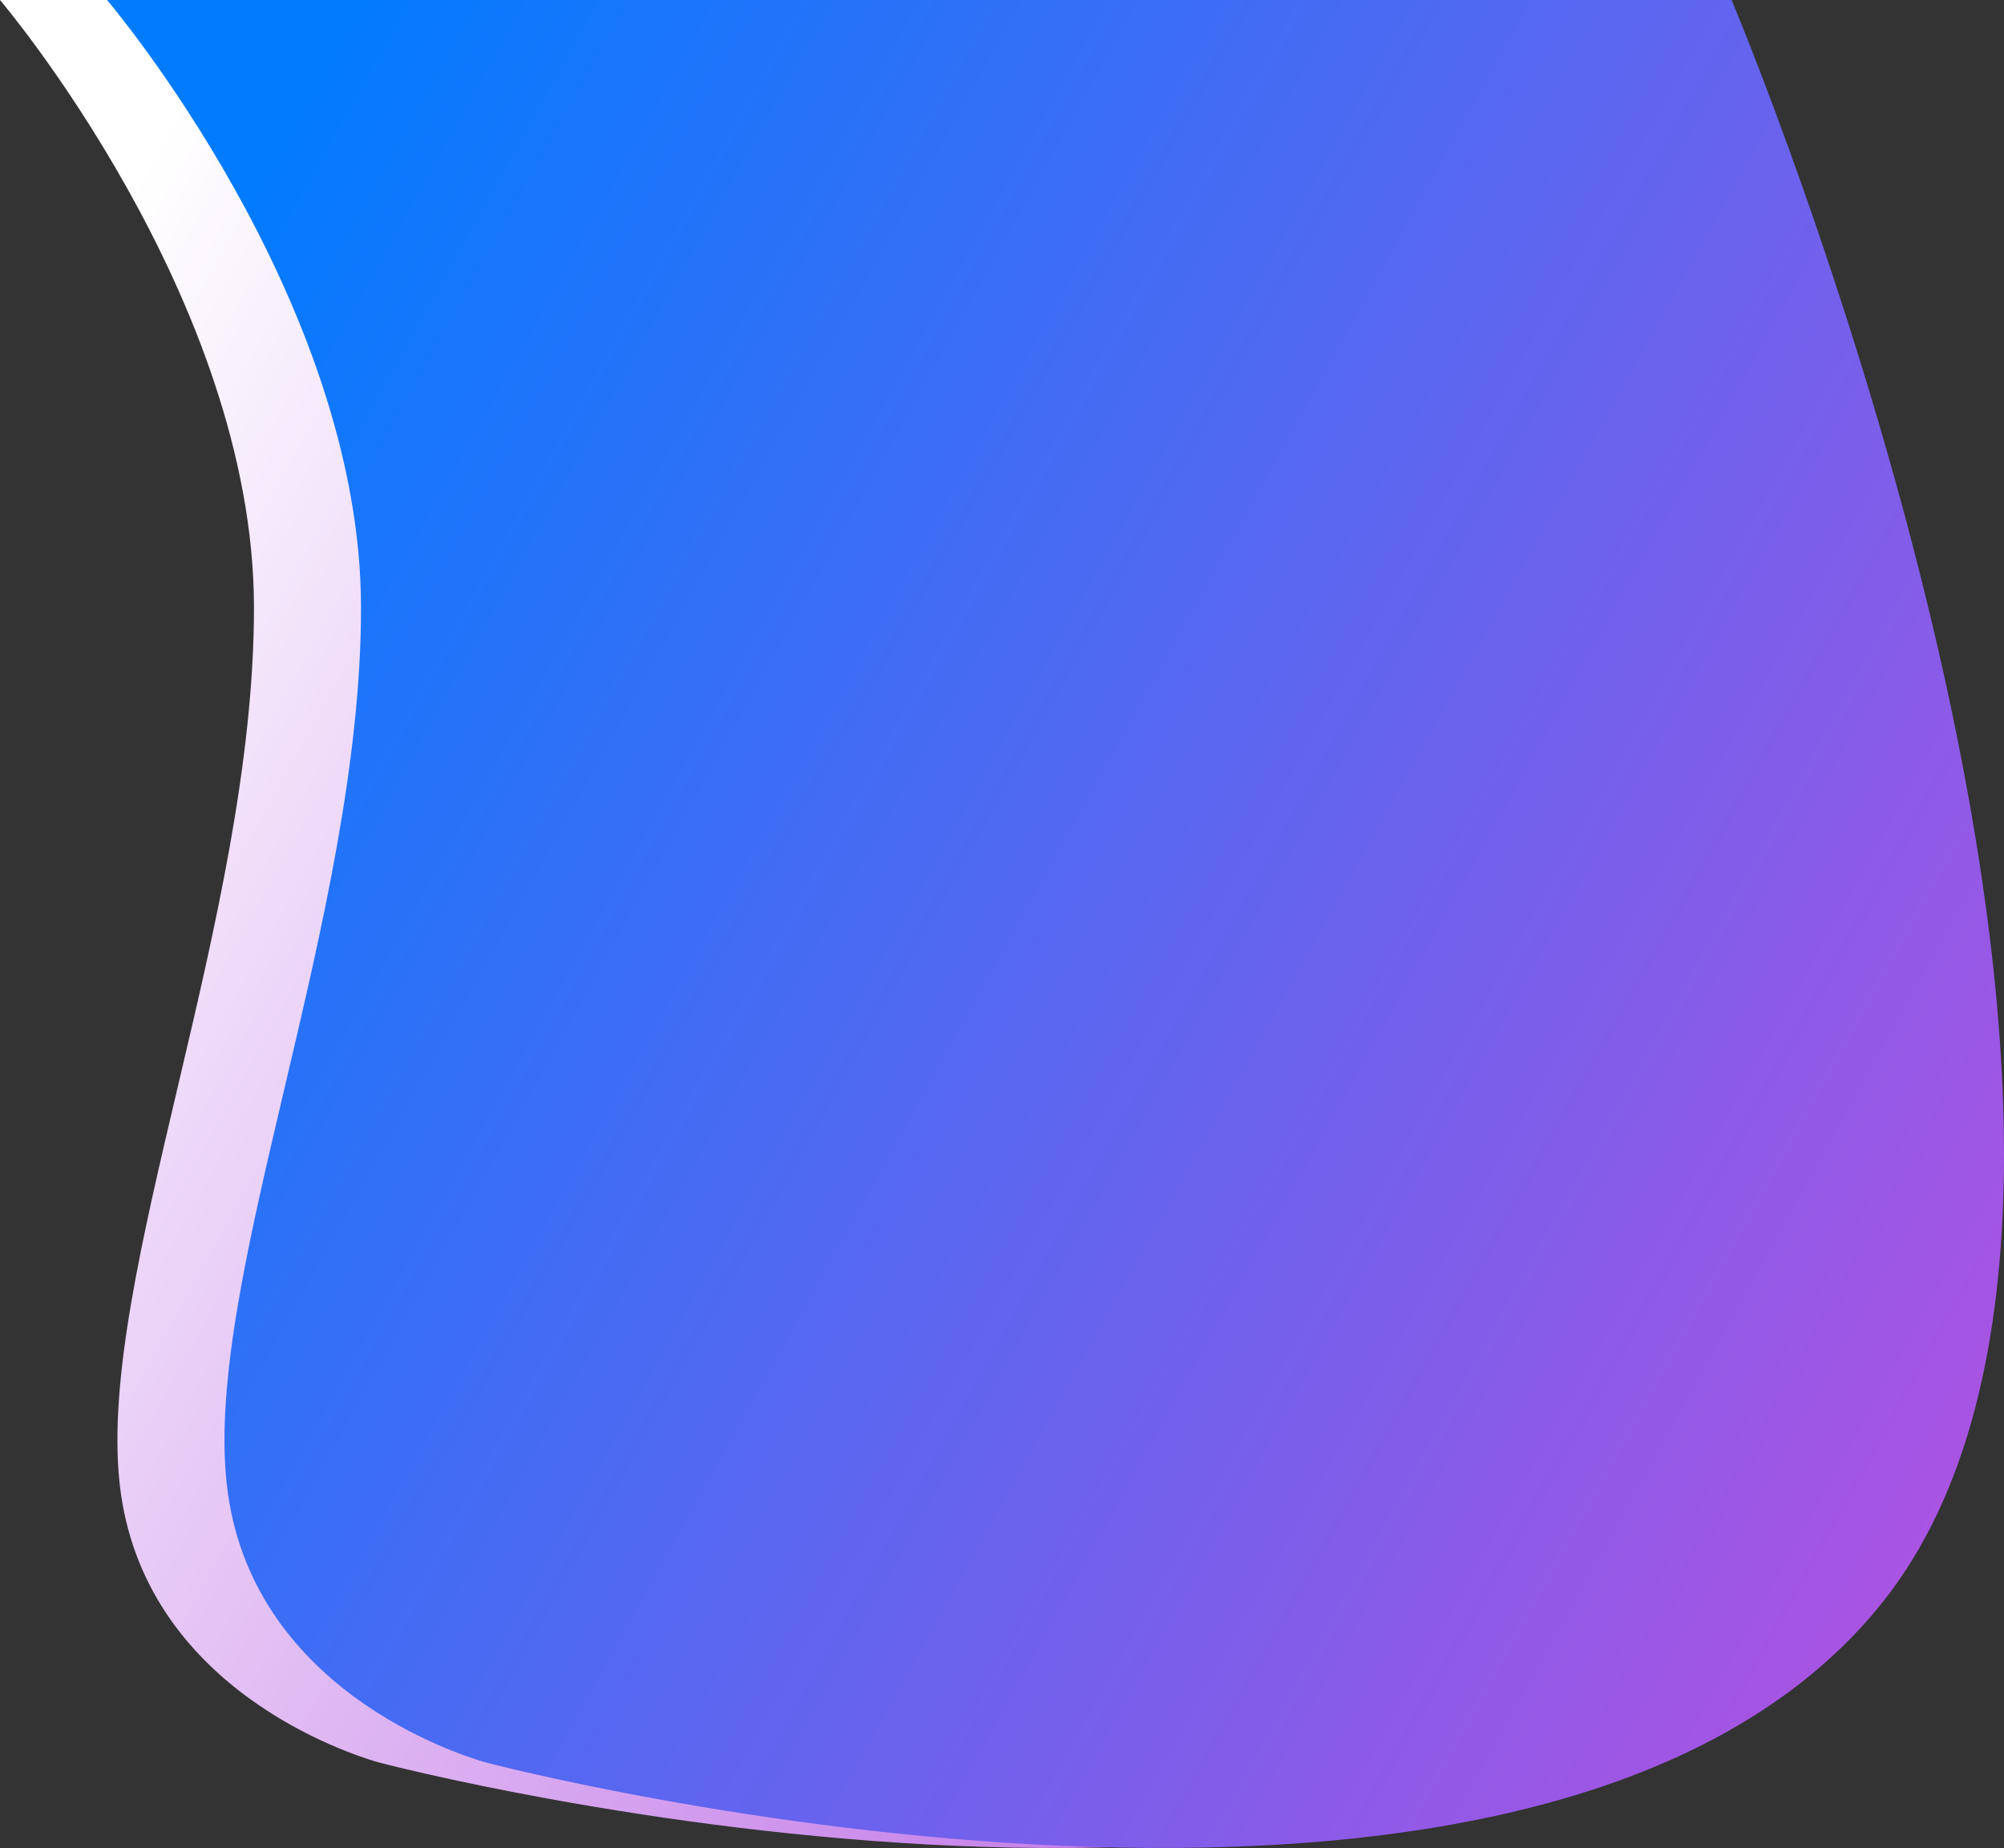 <svg xmlns="http://www.w3.org/2000/svg" xmlns:xlink="http://www.w3.org/1999/xlink" width="1254.279" height="1156.458" viewBox="0 0 1254.279 1156.458">
  <rect x="0" y="0" width="1254.279" height="1156.458" fill="#333333" stroke="none"/>
  <defs>
    <linearGradient id="linear-gradient" x1="0.165" y1="-0.061" x2="1.197" y2="0.601" gradientUnits="objectBoundingBox">
      <stop offset="0" stop-color="#fff"/>
      <stop offset="1" stop-color="#b152e1"/>
    </linearGradient>
    <linearGradient id="linear-gradient-2" x1="0.165" y1="-0.061" x2="1.197" y2="0.601" gradientUnits="objectBoundingBox">
      <stop offset="0" stop-color="#027bff"/>
      <stop offset="1" stop-color="#b152e1"/>
    </linearGradient>
  </defs>
  <g id="hero-bg-4" transform="translate(-836.987)">
    <path id="hero-bg" d="M1115.878,0s158.96,186.783,158.96,380.358-98.117,418.847-84.091,547.9,146.223,169.752,159.821,173.959,662.417,170.072,876.873-99.914S2132.663,0,2132.663,0Z" transform="translate(-278.891)" fill="url(#linear-gradient)"/>
    <path id="hero-bg-4-2" data-name="hero-bg-4" d="M1115.878,0s158.96,186.783,158.96,380.358-98.117,418.847-84.091,547.9,146.223,169.752,159.821,173.959,662.417,170.072,876.873-99.914S2132.663,0,2132.663,0Z" transform="translate(-211.891)" fill="url(#linear-gradient-2)"/>
  </g>
</svg>
